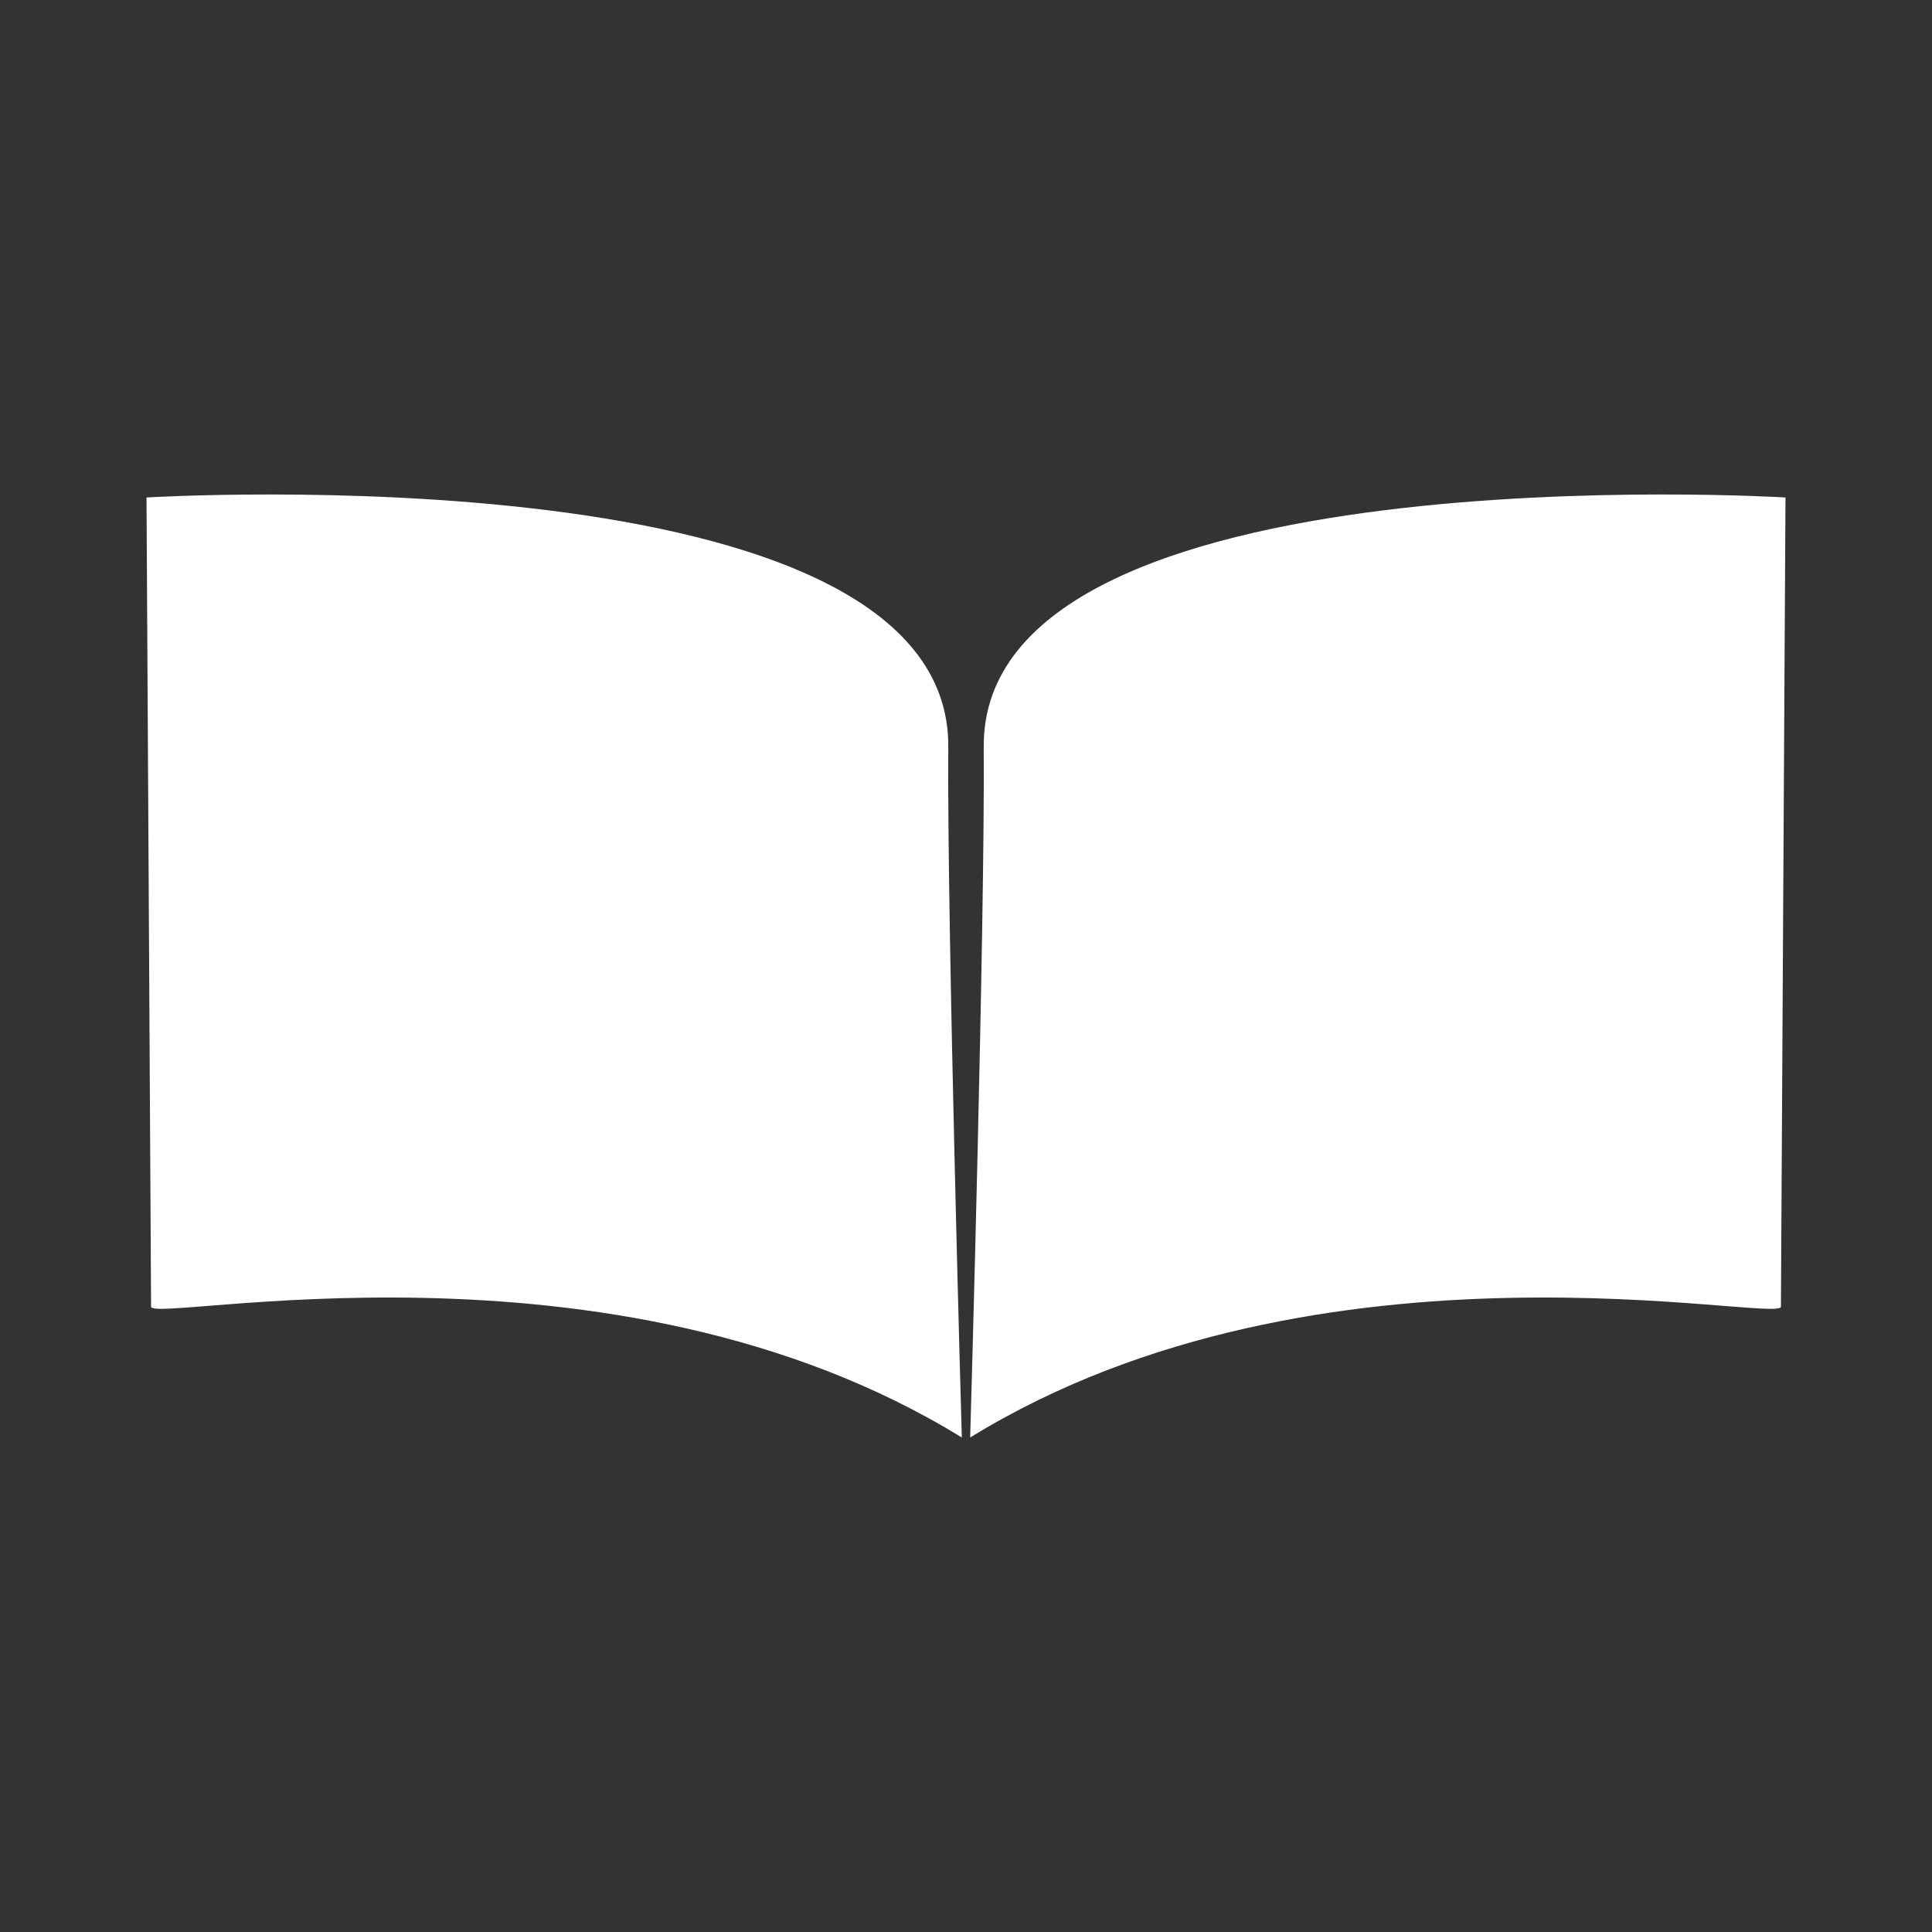 <?xml version="1.0" encoding="UTF-8" standalone="no"?><!DOCTYPE svg PUBLIC "-//W3C//DTD SVG 1.1//EN" "http://www.w3.org/Graphics/SVG/1.1/DTD/svg11.dtd"><svg width="100%" height="100%" viewBox="0 0 240 240" version="1.1" xmlns="http://www.w3.org/2000/svg" xmlns:xlink="http://www.w3.org/1999/xlink" xml:space="preserve" style="fill-rule:evenodd;clip-rule:evenodd;stroke-linejoin:round;stroke-miterlimit:1.414;"><rect x="0" y="0" width="240" height="240" fill="#333333" stroke="none"/><path d="M221.8,61.799c0,0 -99.889,-6.088 -99.599,31.009c0.17,21.805 -1.683,85.765 -1.683,85.765c43.661,-26.888 101.195,-13.935 100.715,-16.288l0.567,-100.486Z" style="fill:#fff;"/><path d="M18.2,61.799c0,0 99.889,-6.088 99.599,31.009c-0.17,21.805 1.683,85.765 1.683,85.765c-43.661,-26.888 -101.195,-13.935 -100.715,-16.288l-0.567,-100.486Z" style="fill:#fff;"/></svg>